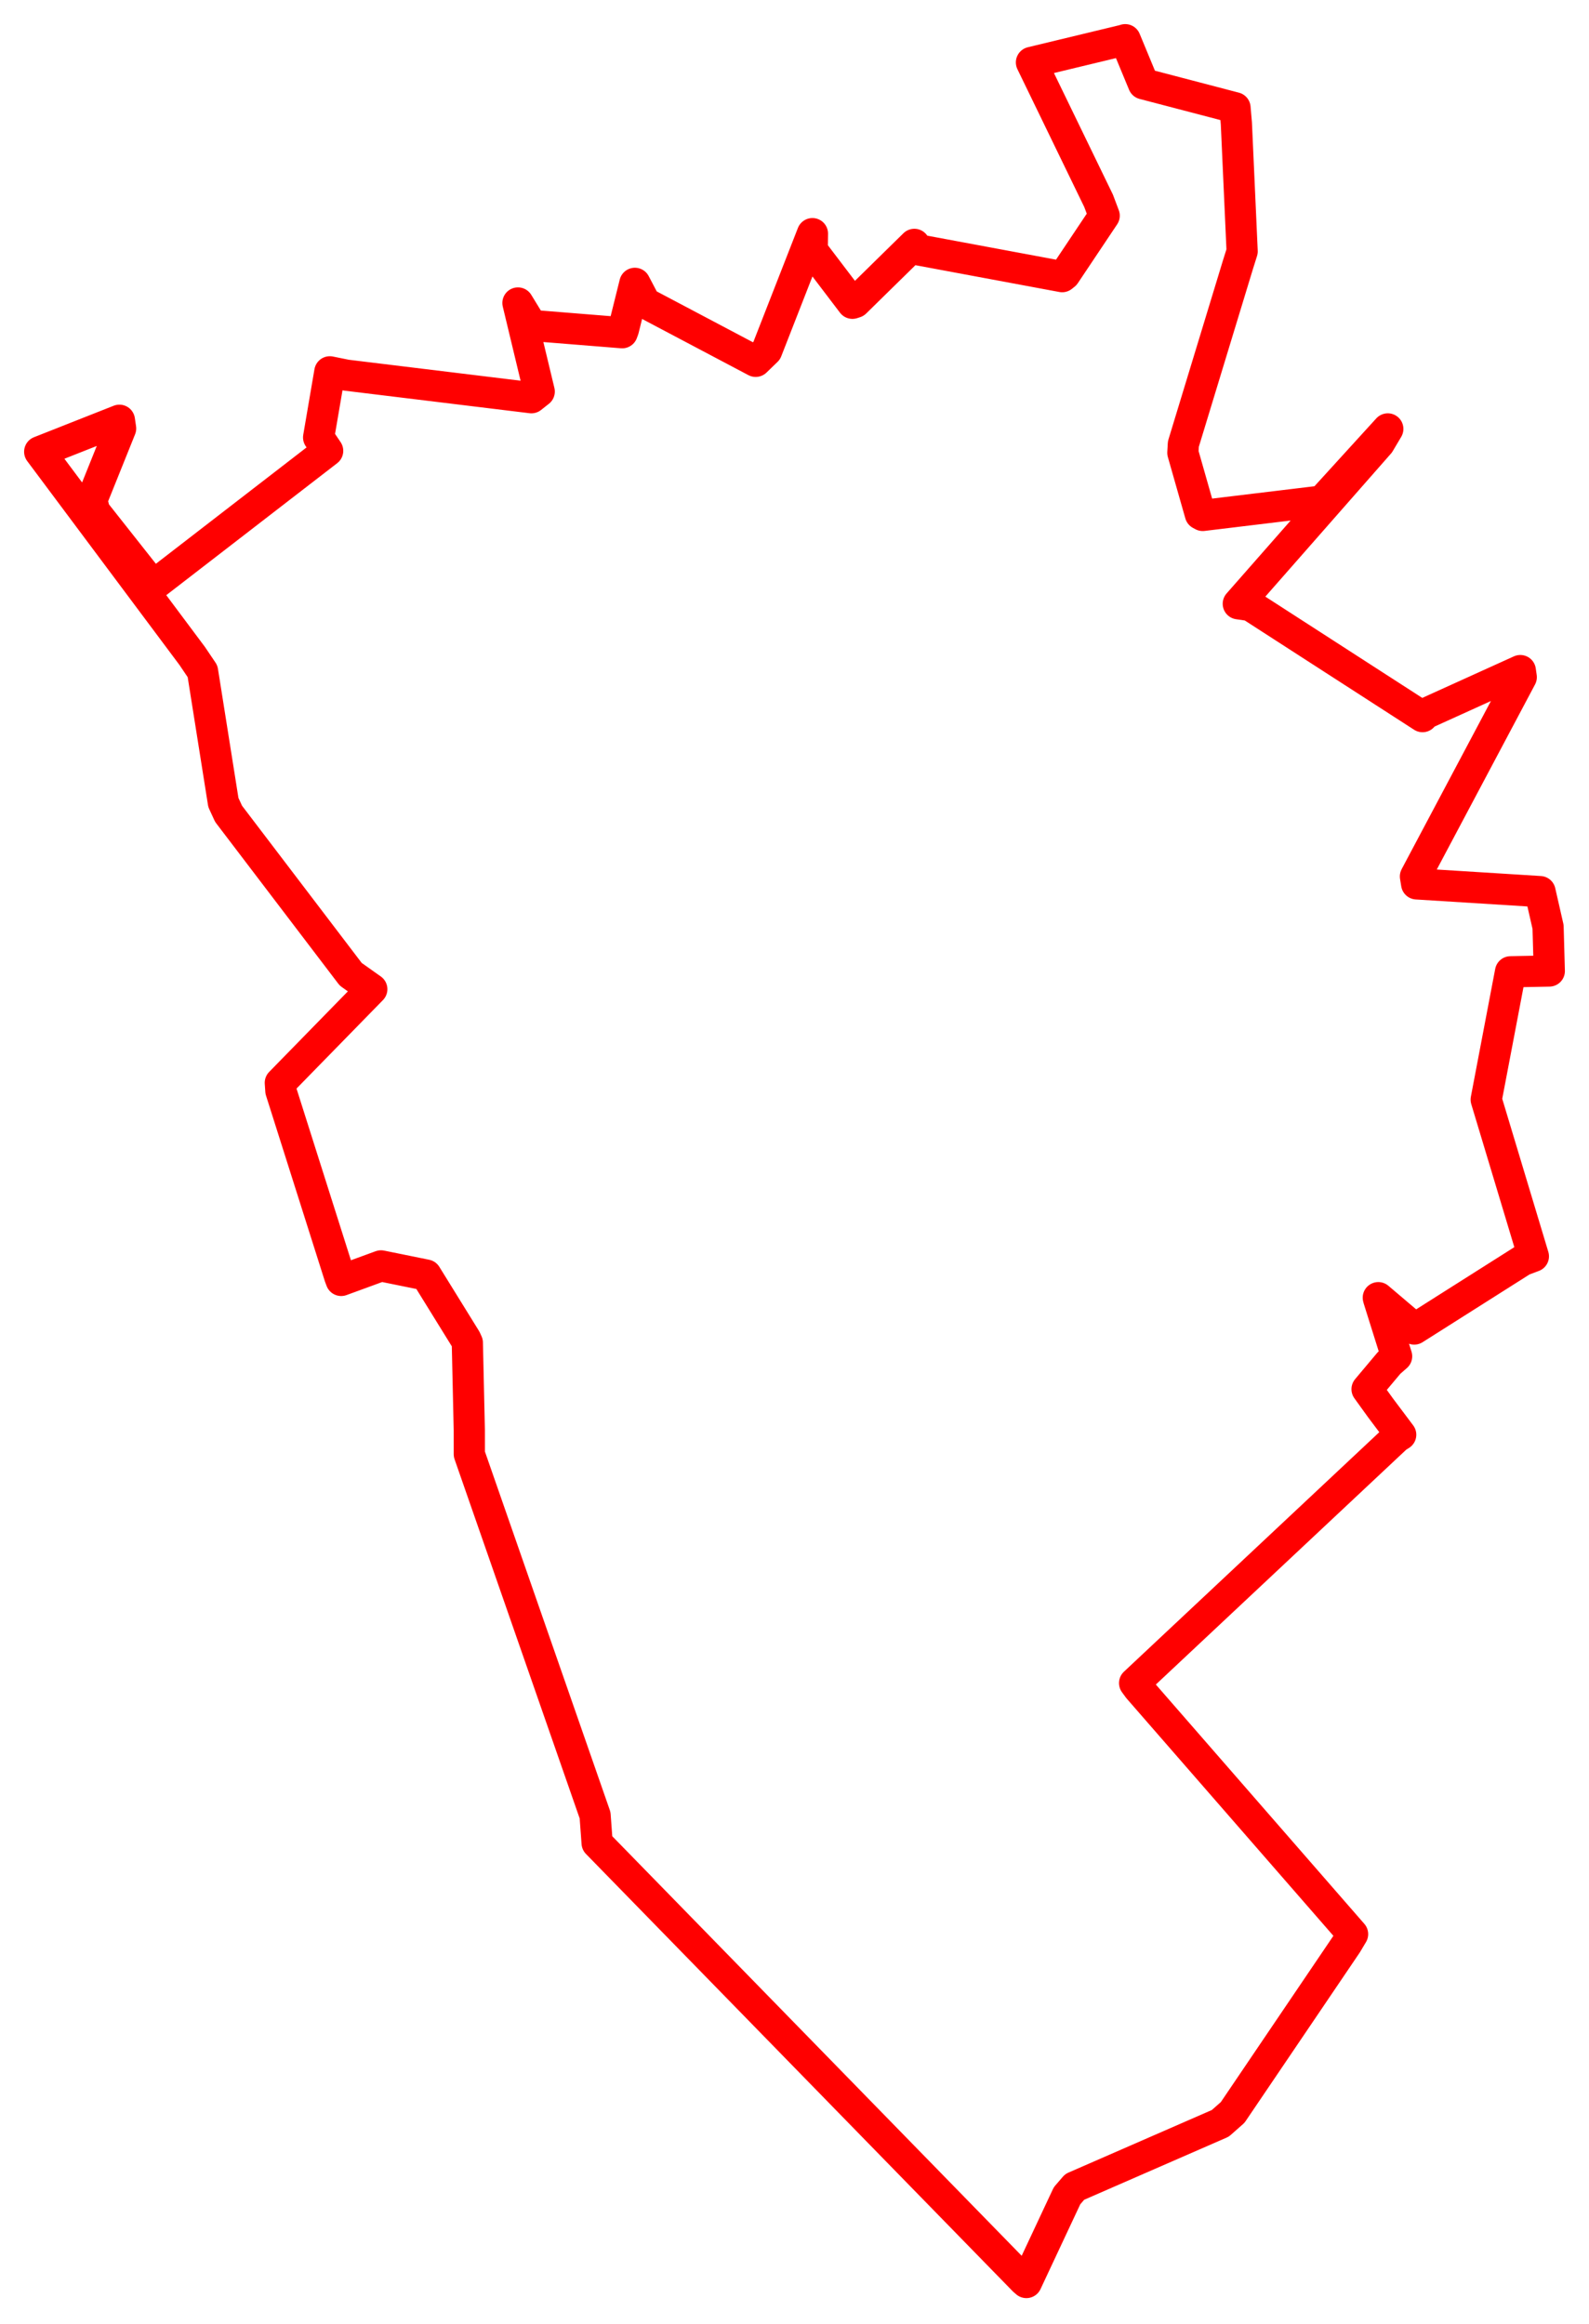 <svg width="200.114" height="292.706" xmlns="http://www.w3.org/2000/svg"><polygon points="5,56.9 24.198,82.613 25.508,84.555 28.131,101.083 28.786,102.504 44.17,122.717 46.822,124.598 35.303,136.39 35.373,137.404 42.783,160.786 42.969,161.281 47.977,159.448 53.658,160.602 58.649,168.673 58.855,169.129 59.102,180.134 59.105,183.167 74.943,228.648 75.2,232.147 128.927,287.214 129.258,287.503 134.378,276.577 135.341,275.458 153.684,267.451 155.238,266.078 169.603,244.856 170.341,243.618 143.371,212.656 142.889,211.997 175.889,181.038 176.4,180.716 173.846,177.314 172.163,174.978 174.944,171.665 175.886,170.837 173.628,163.64 173.579,163.452 177.178,166.508 178.104,167.403 191.754,158.754 193.109,158.245 187.167,138.505 190.232,122.405 195.114,122.309 194.959,116.752 193.946,112.305 178.409,111.333 178.257,110.395 191.583,85.294 191.463,84.464 179.269,89.994 179.15,90.266 157.47,76.273 155.947,76.05 173.701,55.834 174.775,54.025 167.068,62.485 166.482,63.111 151.467,64.925 151.169,64.764 148.966,57.032 149.029,55.933 155.899,33.356 156.432,31.659 155.705,15.556 155.534,13.575 144.008,10.559 141.706,5 141.523,5.06 129.899,7.862 138.351,25.29 139.058,27.166 134.104,34.579 133.768,34.848 115.496,31.444 115.151,30.781 107.709,38.086 107.352,38.202 102.289,31.542 102.316,29.429 96.556,44.171 95.168,45.515 81.251,38.158 79.955,35.689 78.51,41.502 78.358,41.911 66.958,40.993 65.229,38.162 67.908,49.319 66.925,50.098 43.624,47.257 41.539,46.834 40.126,55.099 41.264,56.787 19.806,73.361 19.155,73.582 11.931,64.431 11.554,63.011 15.19,53.97 15.037,52.934 5,56.9" stroke="red" stroke-width="3.929" fill="none" stroke-linejoin="round" vector-effect="non-scaling-stroke"></polygon><polygon points="133.968,67.39 133.968,67.39" stroke="red" stroke-width="3.445" fill="none" stroke-linejoin="round" vector-effect="non-scaling-stroke"></polygon></svg>